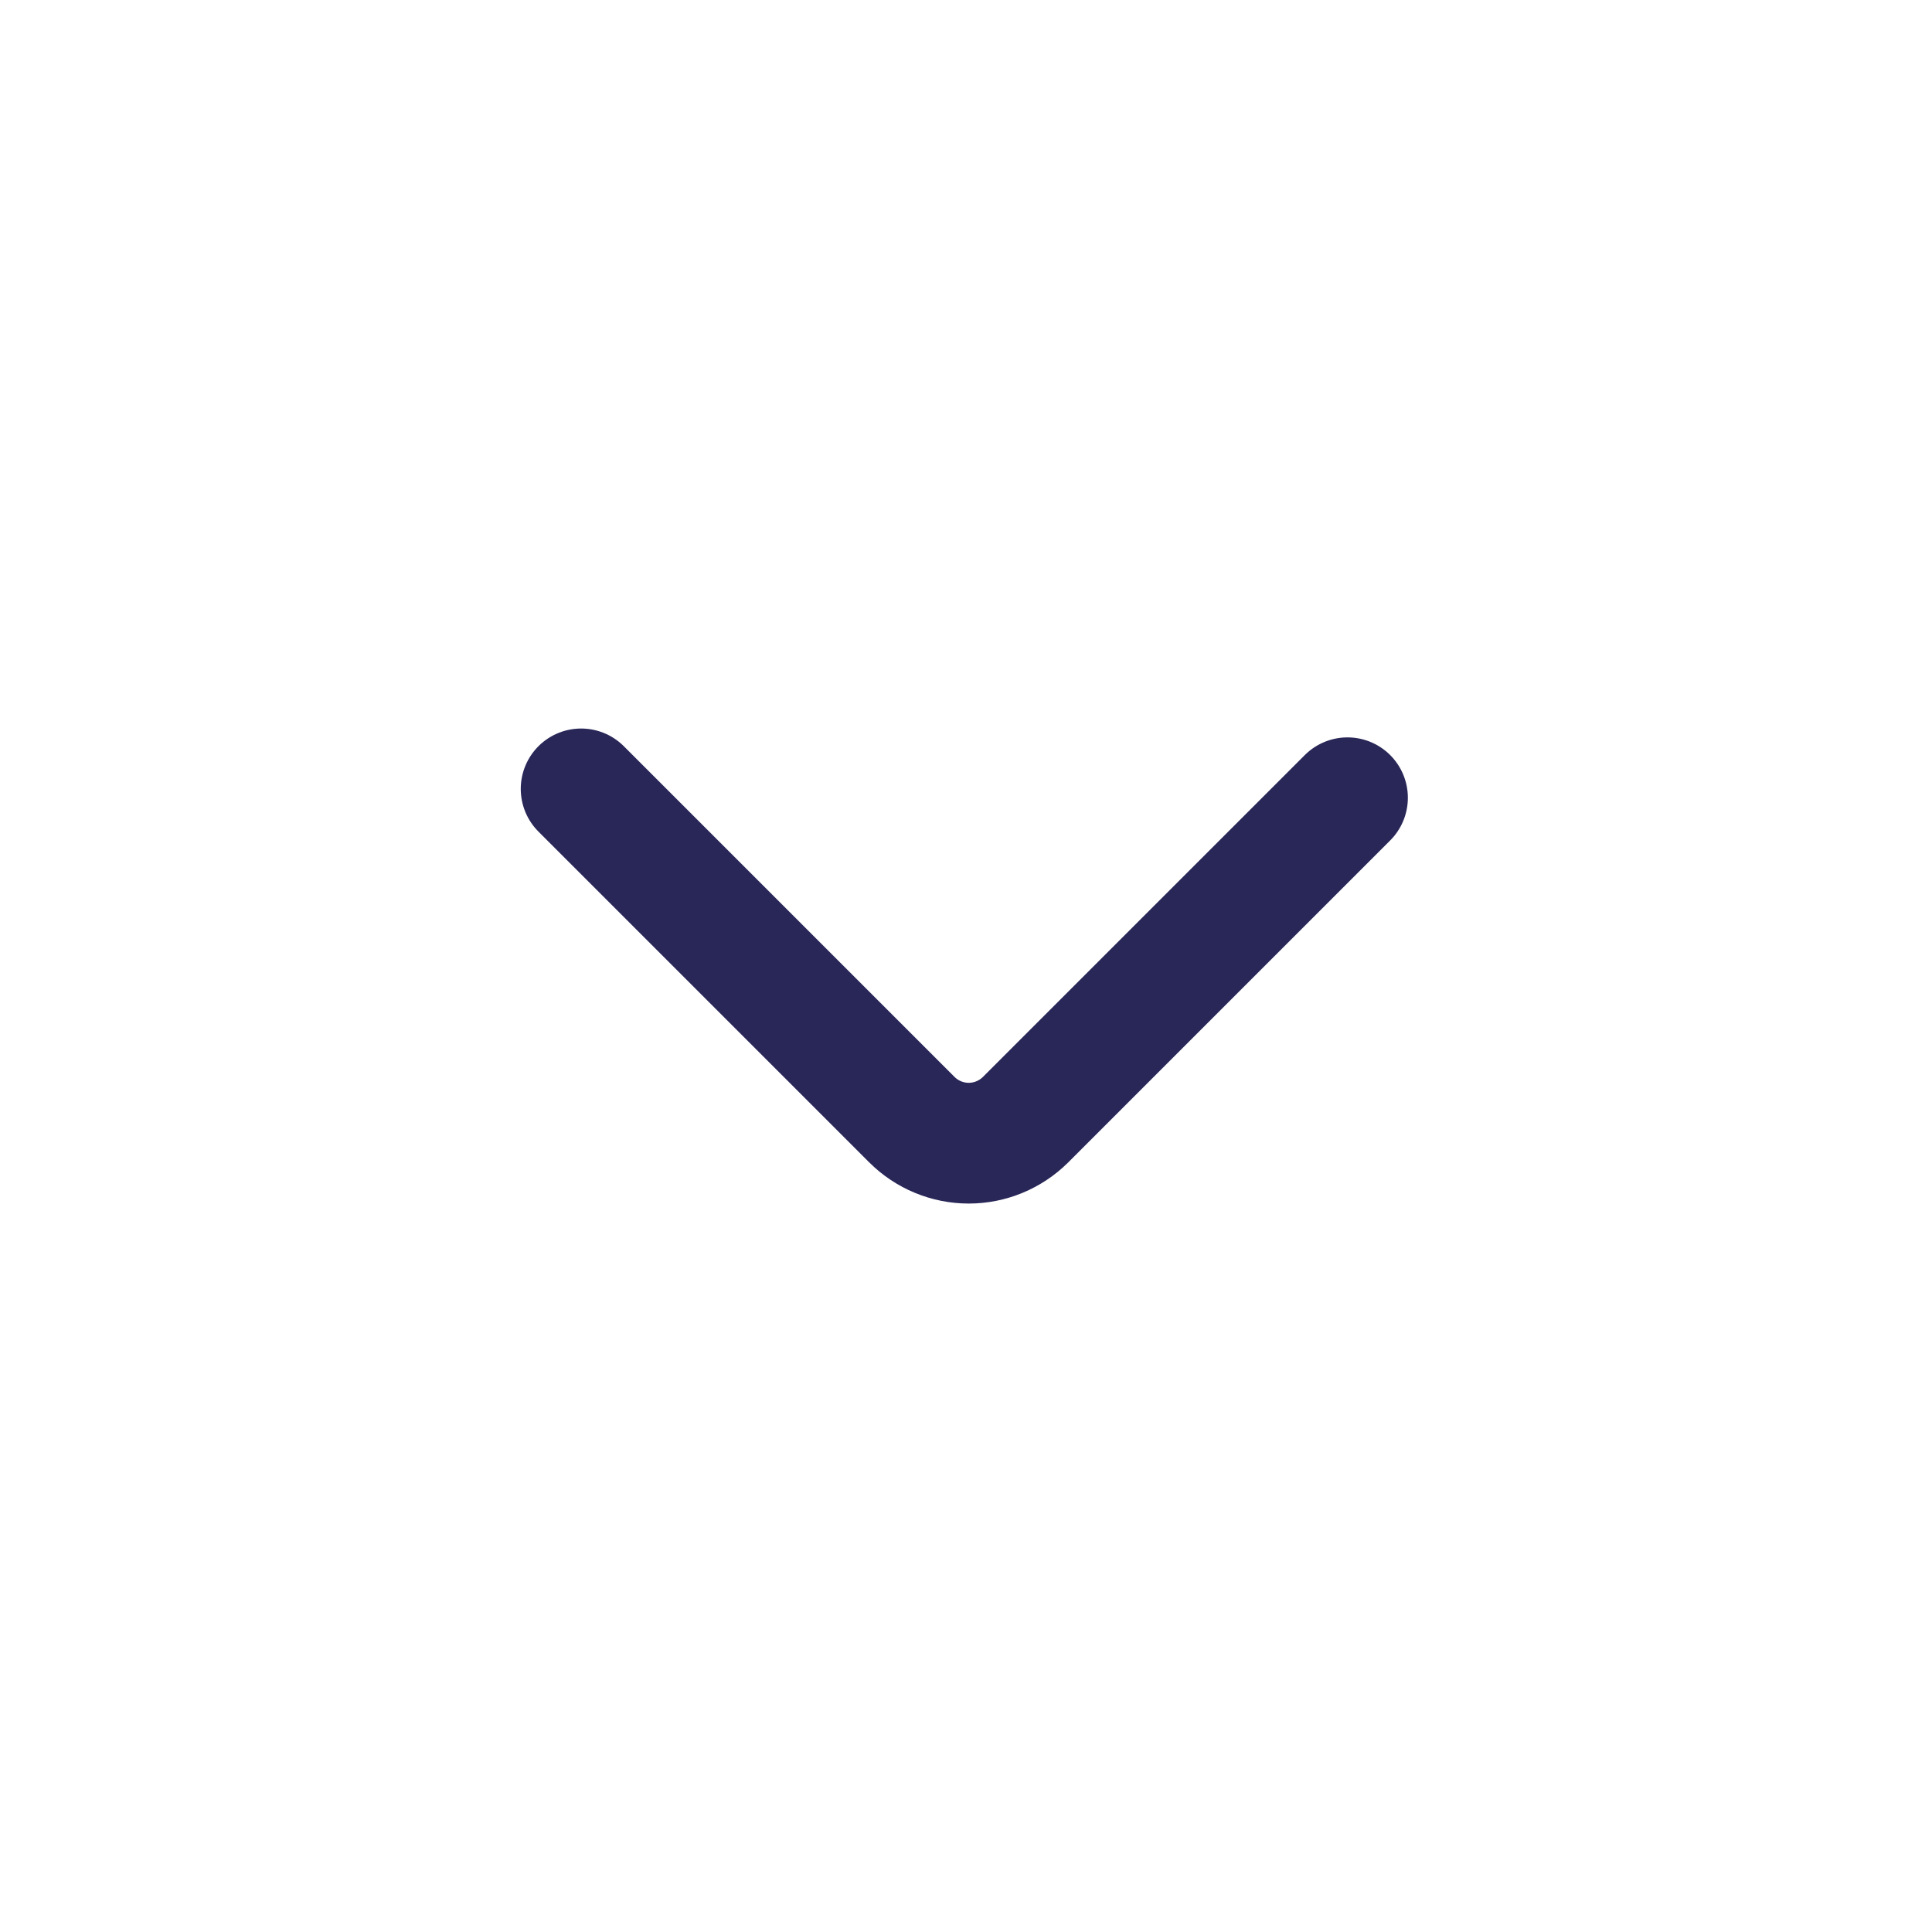 <svg width="24" height="24" viewBox="0 0 24 24" fill="none" xmlns="http://www.w3.org/2000/svg">
<path d="M7.219 9.8L11.329 13.91C11.516 14.096 11.77 14.201 12.034 14.201C12.298 14.201 12.551 14.096 12.739 13.91L16.739 9.91" stroke="#292758" stroke-width="1.5" stroke-linecap="round" stroke-linejoin="bevel"/>
</svg>
